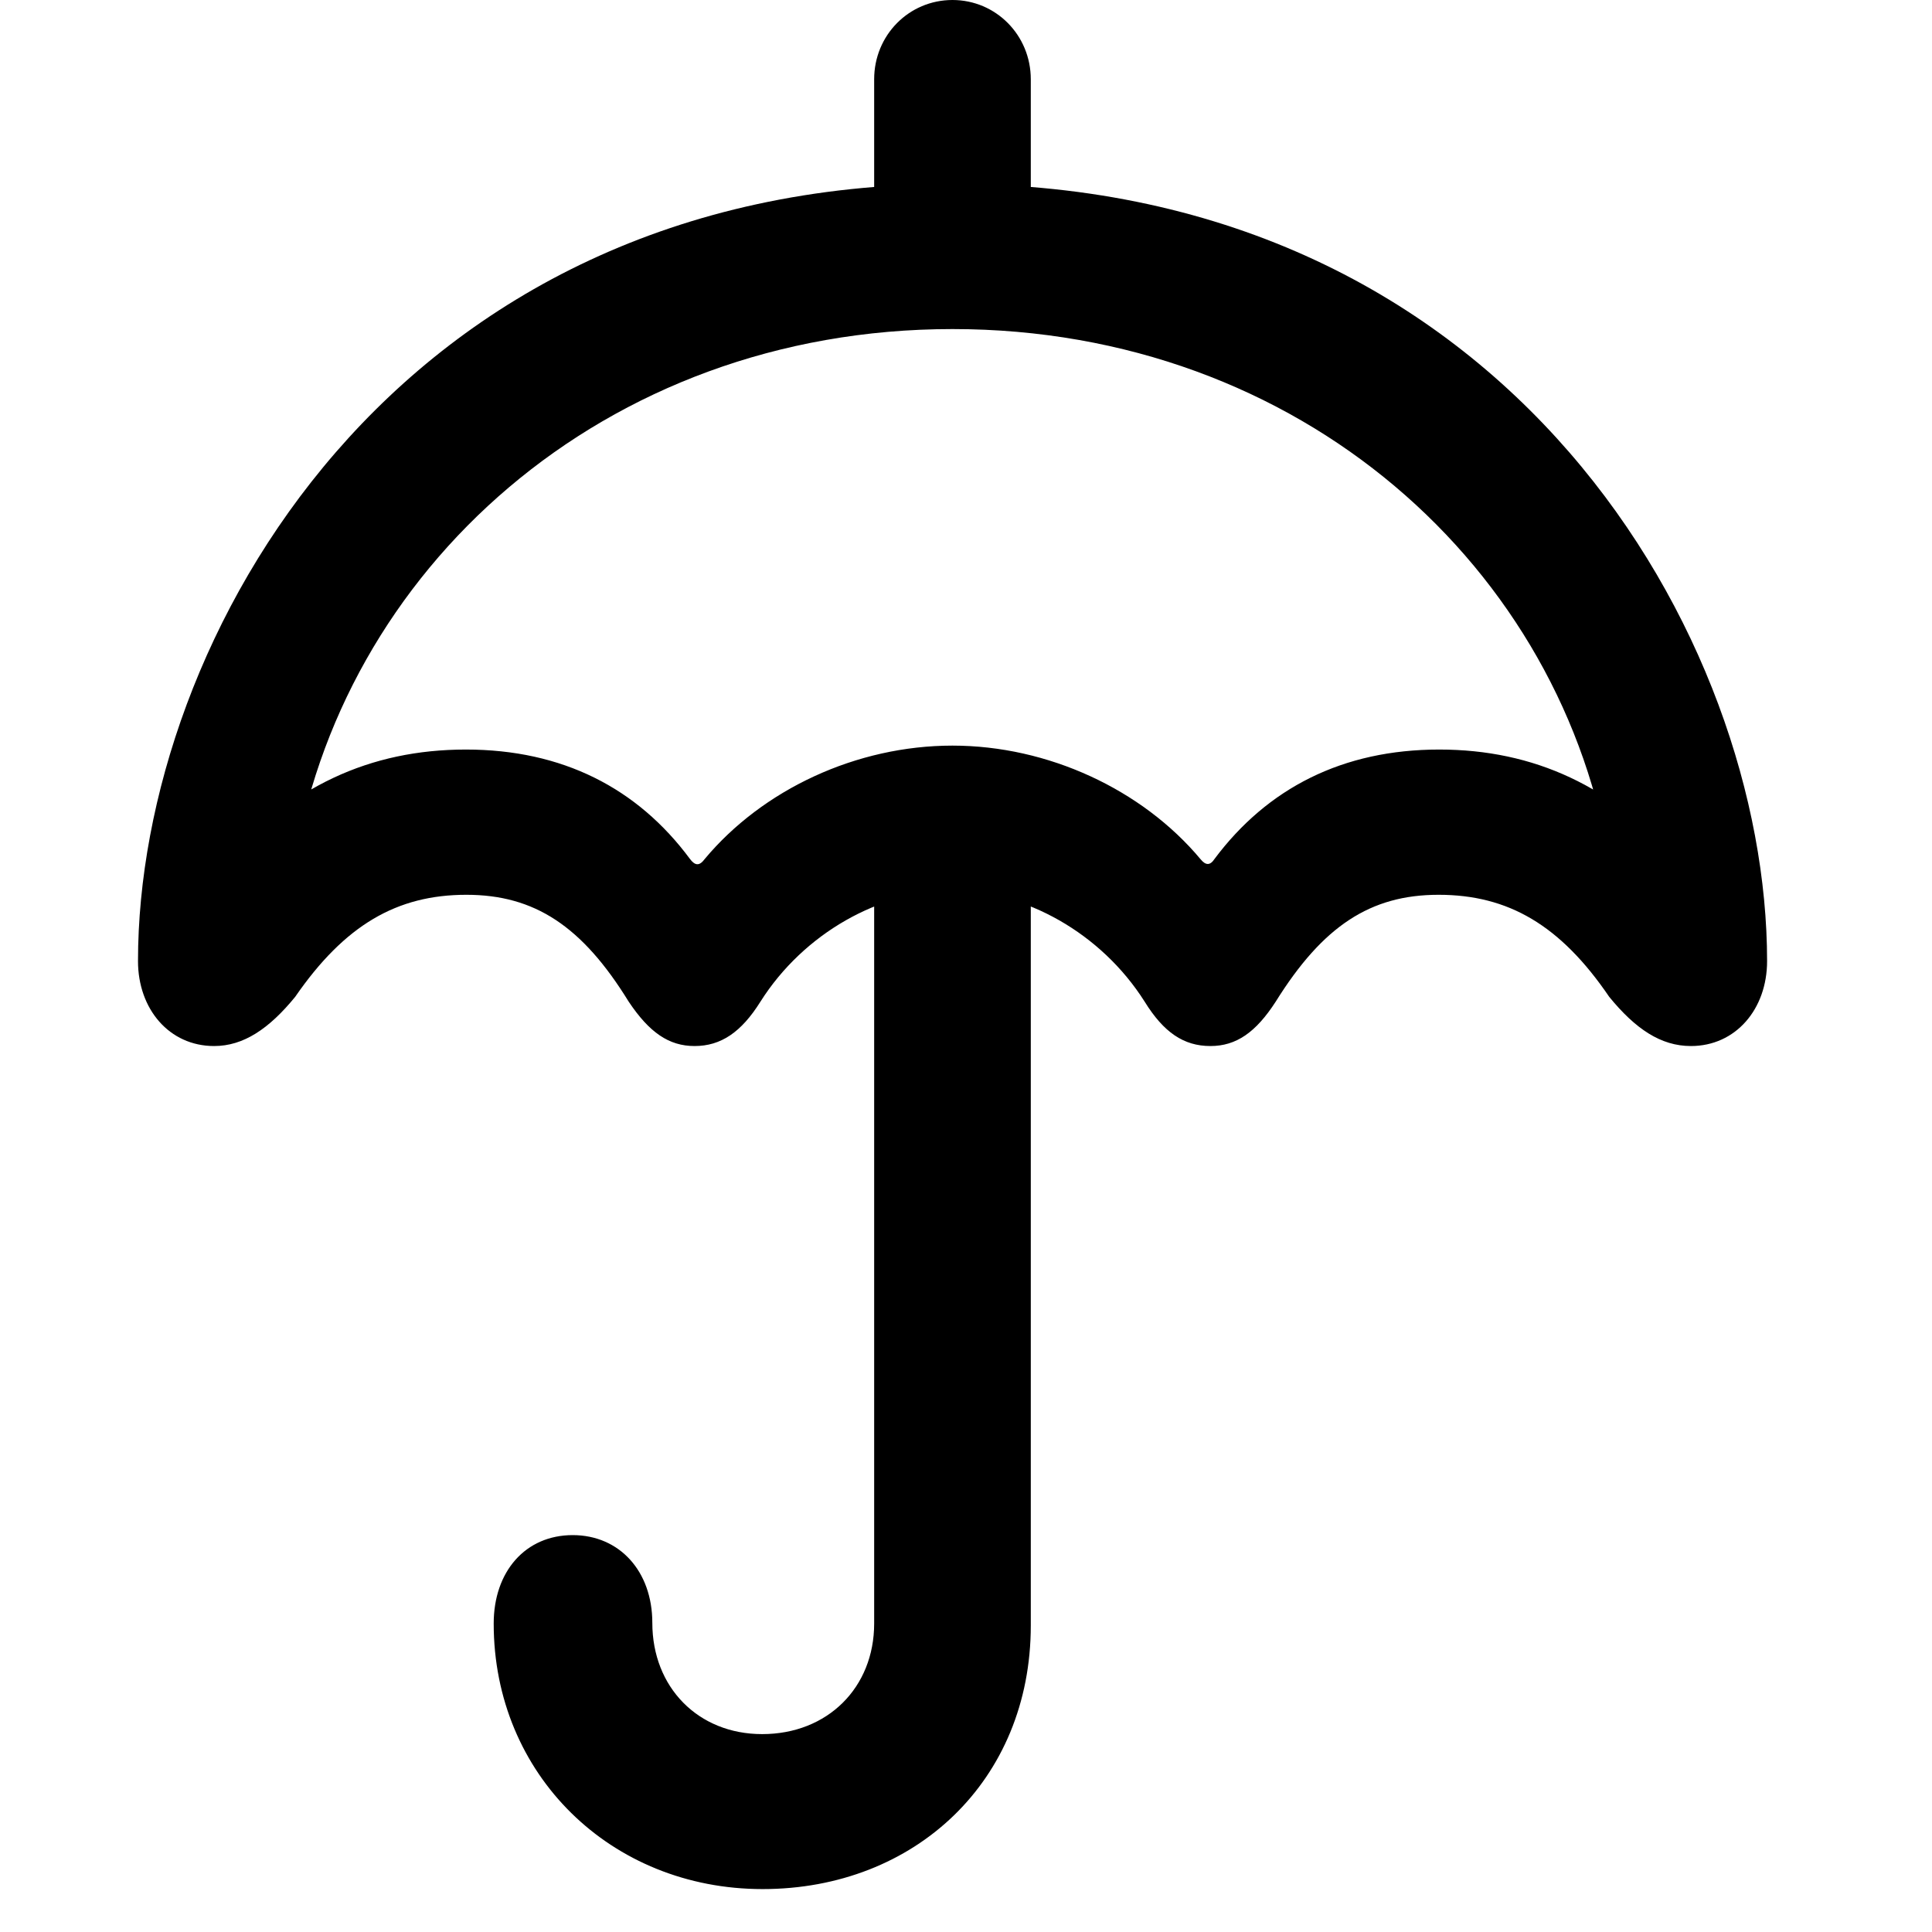 <svg width="28" height="28" viewBox="0 0 28 28" fill="none" xmlns="http://www.w3.org/2000/svg">
<path d="M12.669 3.725H14.939V1.149C14.939 0.511 14.434 0 13.804 0C13.174 0 12.669 0.509 12.669 1.149V3.725ZM3.103 15.16C3.528 15.16 3.898 14.912 4.278 14.447C4.996 13.407 5.751 12.968 6.759 12.968C7.747 12.968 8.437 13.422 9.111 14.516C9.409 14.962 9.693 15.16 10.066 15.16C10.448 15.16 10.743 14.96 11.02 14.518C11.651 13.52 12.759 12.908 13.804 12.908C14.851 12.908 15.959 13.52 16.59 14.518C16.864 14.96 17.153 15.16 17.542 15.16C17.917 15.16 18.201 14.962 18.489 14.516C19.171 13.422 19.86 12.968 20.849 12.968C21.859 12.968 22.614 13.407 23.322 14.447C23.702 14.912 24.07 15.16 24.506 15.16C25.155 15.16 25.61 14.625 25.61 13.929C25.61 9.283 21.9 2.665 13.804 2.665C5.71 2.665 2 9.283 2 13.929C2 14.625 2.454 15.16 3.103 15.16ZM13.804 10.806C12.413 10.806 11.054 11.441 10.211 12.452C10.138 12.551 10.074 12.549 9.999 12.448C9.238 11.421 8.15 10.863 6.752 10.863C5.366 10.863 4.192 11.399 3.216 12.544L4.249 12.623C4.906 8.271 8.742 4.769 13.804 4.769C18.848 4.769 22.677 8.239 23.341 12.581L24.348 12.502C23.38 11.395 22.231 10.863 20.858 10.863C19.46 10.863 18.37 11.421 17.602 12.448C17.536 12.549 17.472 12.541 17.399 12.452C16.554 11.441 15.187 10.806 13.804 10.806ZM11.052 27.378C13.262 27.378 14.939 25.805 14.939 23.558V12.337H12.669V23.53C12.669 24.457 11.994 25.132 11.046 25.132C10.117 25.132 9.454 24.453 9.454 23.52C9.454 22.771 8.978 22.248 8.3 22.248C7.617 22.248 7.155 22.773 7.155 23.53C7.155 25.718 8.852 27.378 11.052 27.378Z" fill="black"/>
</svg>
